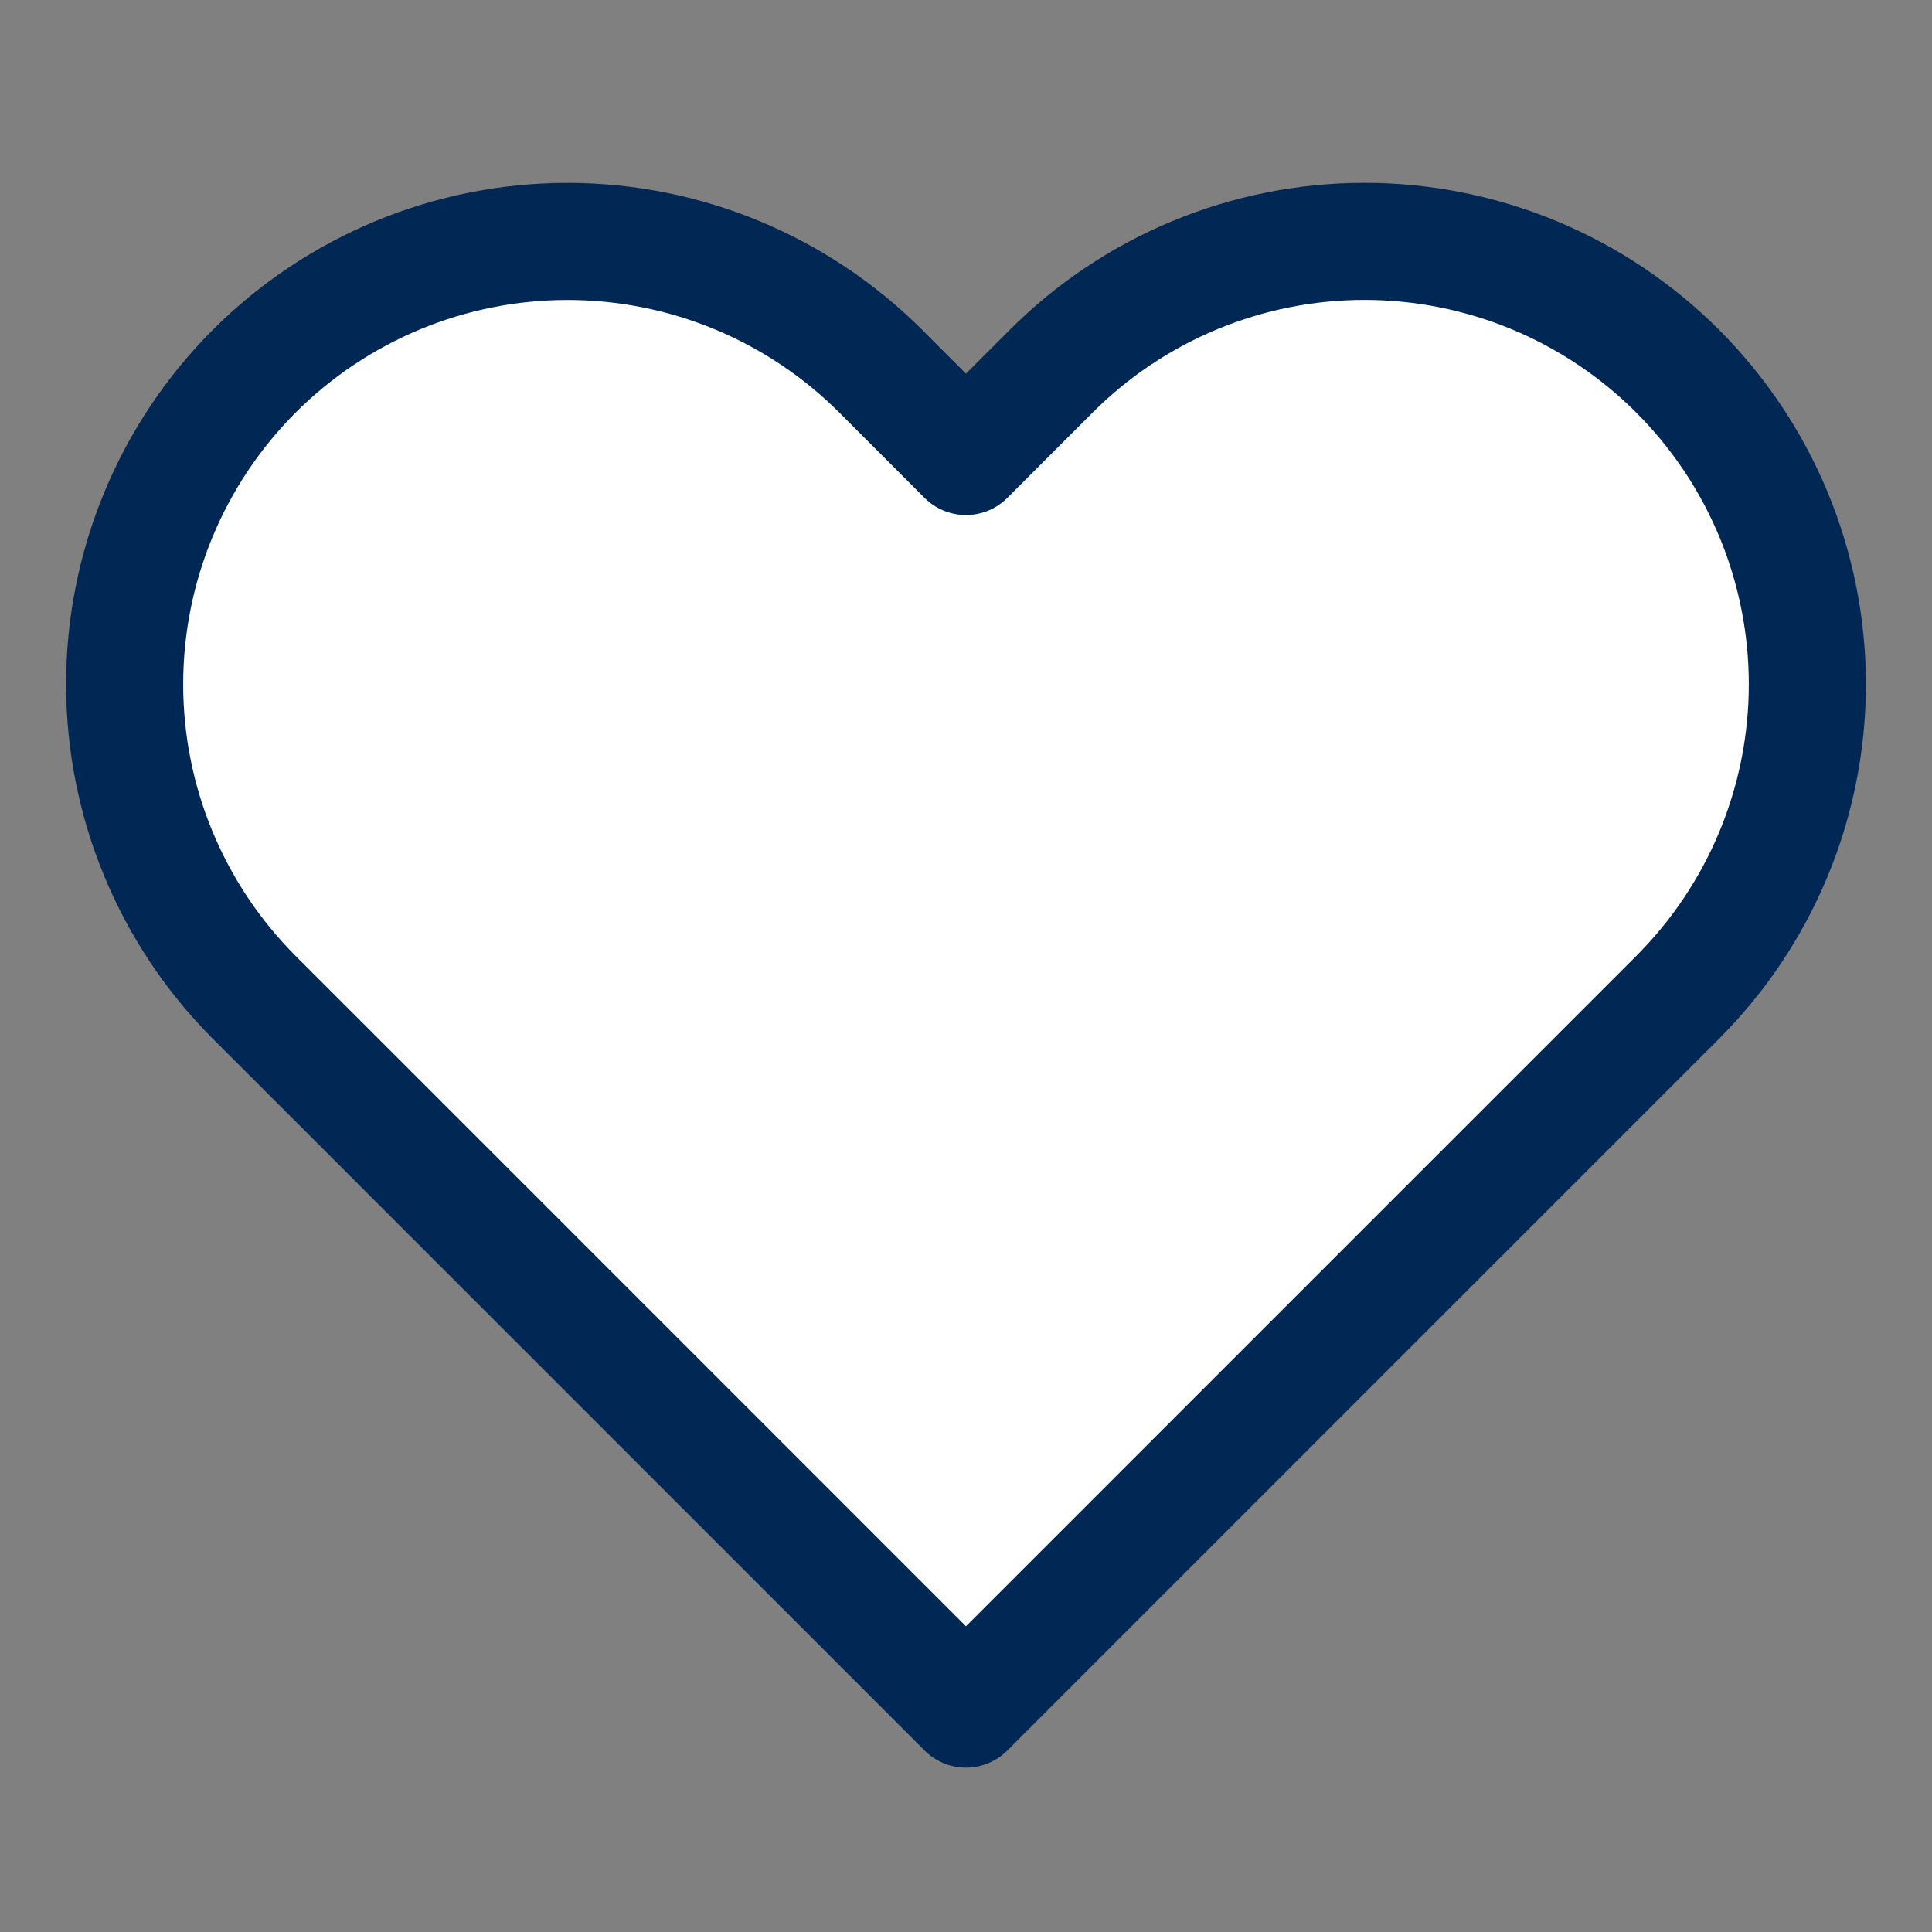<svg width="33" height="33" viewBox="0 0 33 33" fill="white" xmlns="http://www.w3.org/2000/svg">
<rect x="0" y="0" width="33" height="33" fill="#808080" stroke="none"/>
<path d="M28.654 6.339C27.952 5.637 27.118 5.079 26.201 4.699C25.283 4.319 24.299 4.123 23.306 4.123C22.312 4.123 21.329 4.319 20.411 4.699C19.493 5.079 18.659 5.637 17.957 6.339L16.499 7.797L15.042 6.339C13.623 4.921 11.699 4.124 9.693 4.124C7.687 4.124 5.763 4.921 4.344 6.339C2.926 7.758 2.129 9.682 2.129 11.688C2.129 13.694 2.926 15.618 4.344 17.037L5.802 18.494L16.499 29.192L27.197 18.494L28.654 17.037C29.357 16.334 29.914 15.501 30.295 14.583C30.675 13.665 30.871 12.681 30.871 11.688C30.871 10.695 30.675 9.711 30.295 8.793C29.914 7.875 29.357 7.042 28.654 6.339Z" stroke="#012755" stroke-width="2" stroke-linecap="round" stroke-linejoin="round"/>
</svg>

